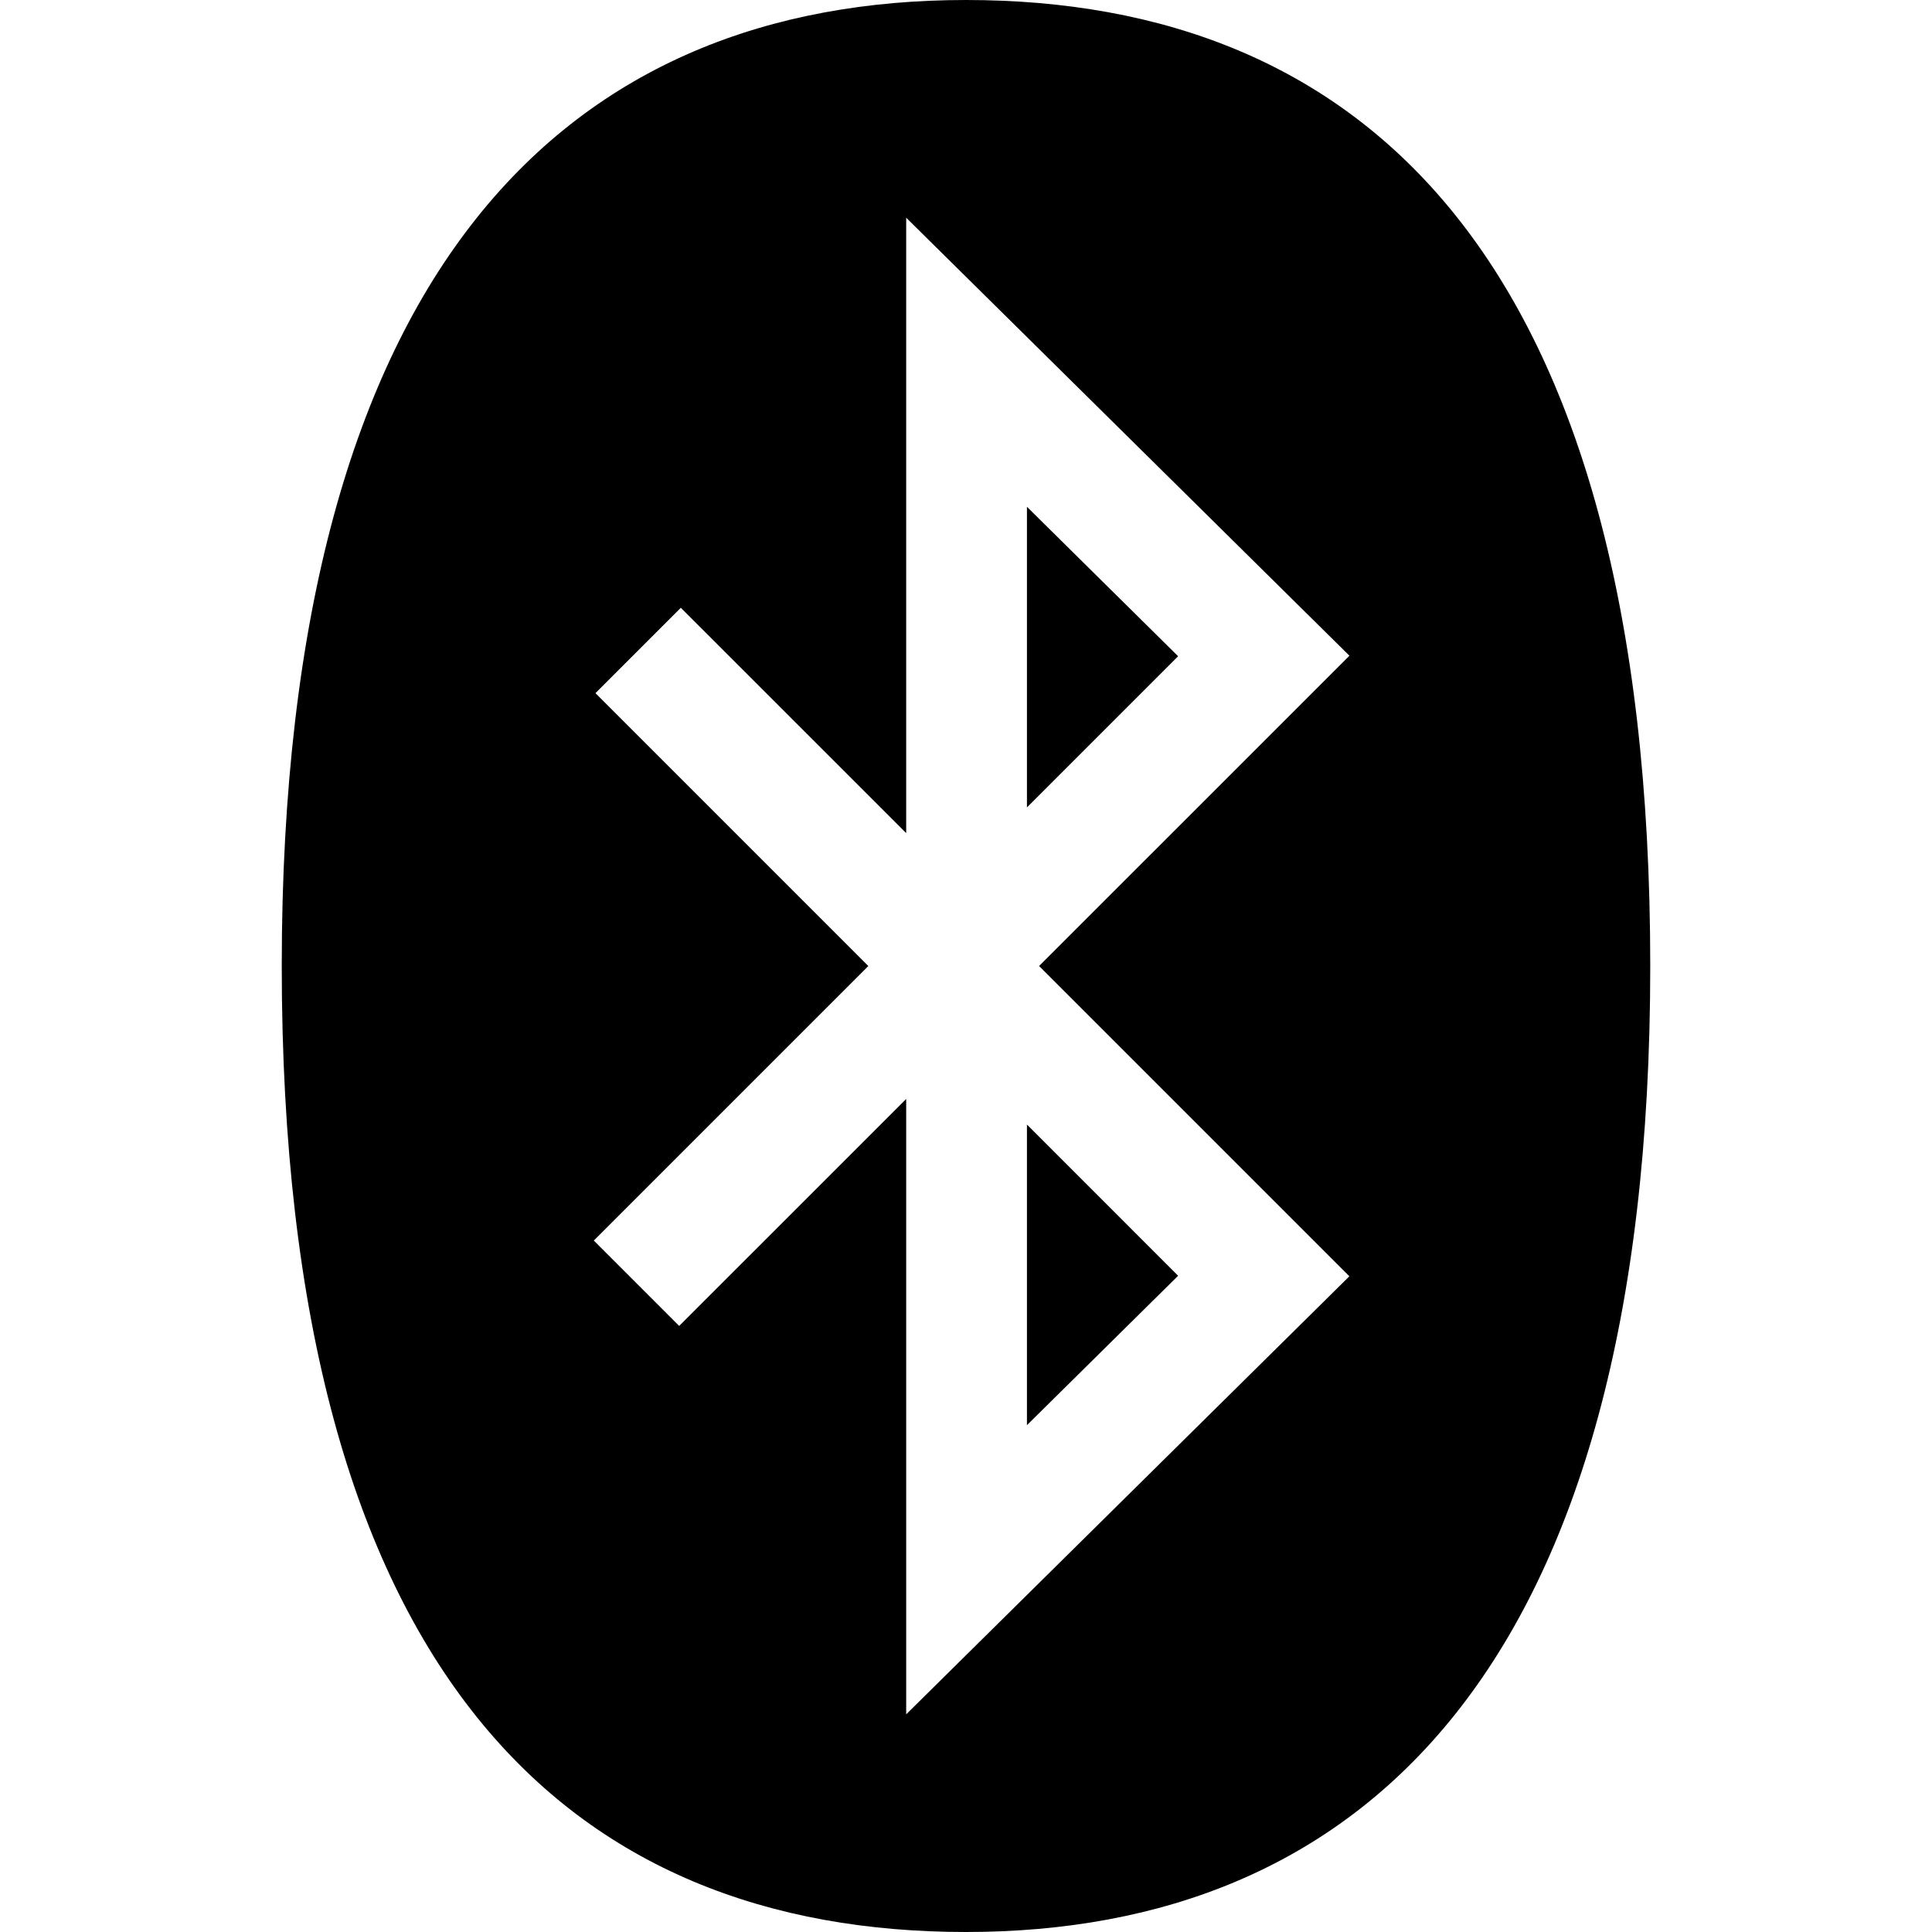 <?xml version="1.0" encoding="utf-8"?>
<!-- Generator: Adobe Illustrator 16.0.0, SVG Export Plug-In . SVG Version: 6.00 Build 0)  -->
<!DOCTYPE svg PUBLIC "-//W3C//DTD SVG 1.1//EN" "http://www.w3.org/Graphics/SVG/1.1/DTD/svg11.dtd">
<svg version="1.1" id="Layer_1" xmlns="http://www.w3.org/2000/svg" xmlns:xlink="http://www.w3.org/1999/xlink" x="0px" y="0px"
	 width="48px" height="48px" viewBox="0 0 48 48" enable-background="new 0 0 48 48" xml:space="preserve">
<g>
	<path  d="M24,0C14.25,0,7,6.437,7,24c0,17.751,7.25,24,17,24s17-6.437,17-24C41,6.249,33.75,0,24,0z M33.525,31.709
		L22.514,42.592V27.303l-5.64,5.639l-2.121-2.121l6.82-6.82l-6.779-6.78l2.121-2.121l5.599,5.598V5.409l11.012,10.882L25.816,24
		L33.525,31.709z"/>
	<polygon  points="25.514,12.591 25.514,20.06 29.27,16.304 	"/>
	<polygon  points="25.514,35.408 29.27,31.696 25.514,27.939 	"/>
</g>
</svg>
